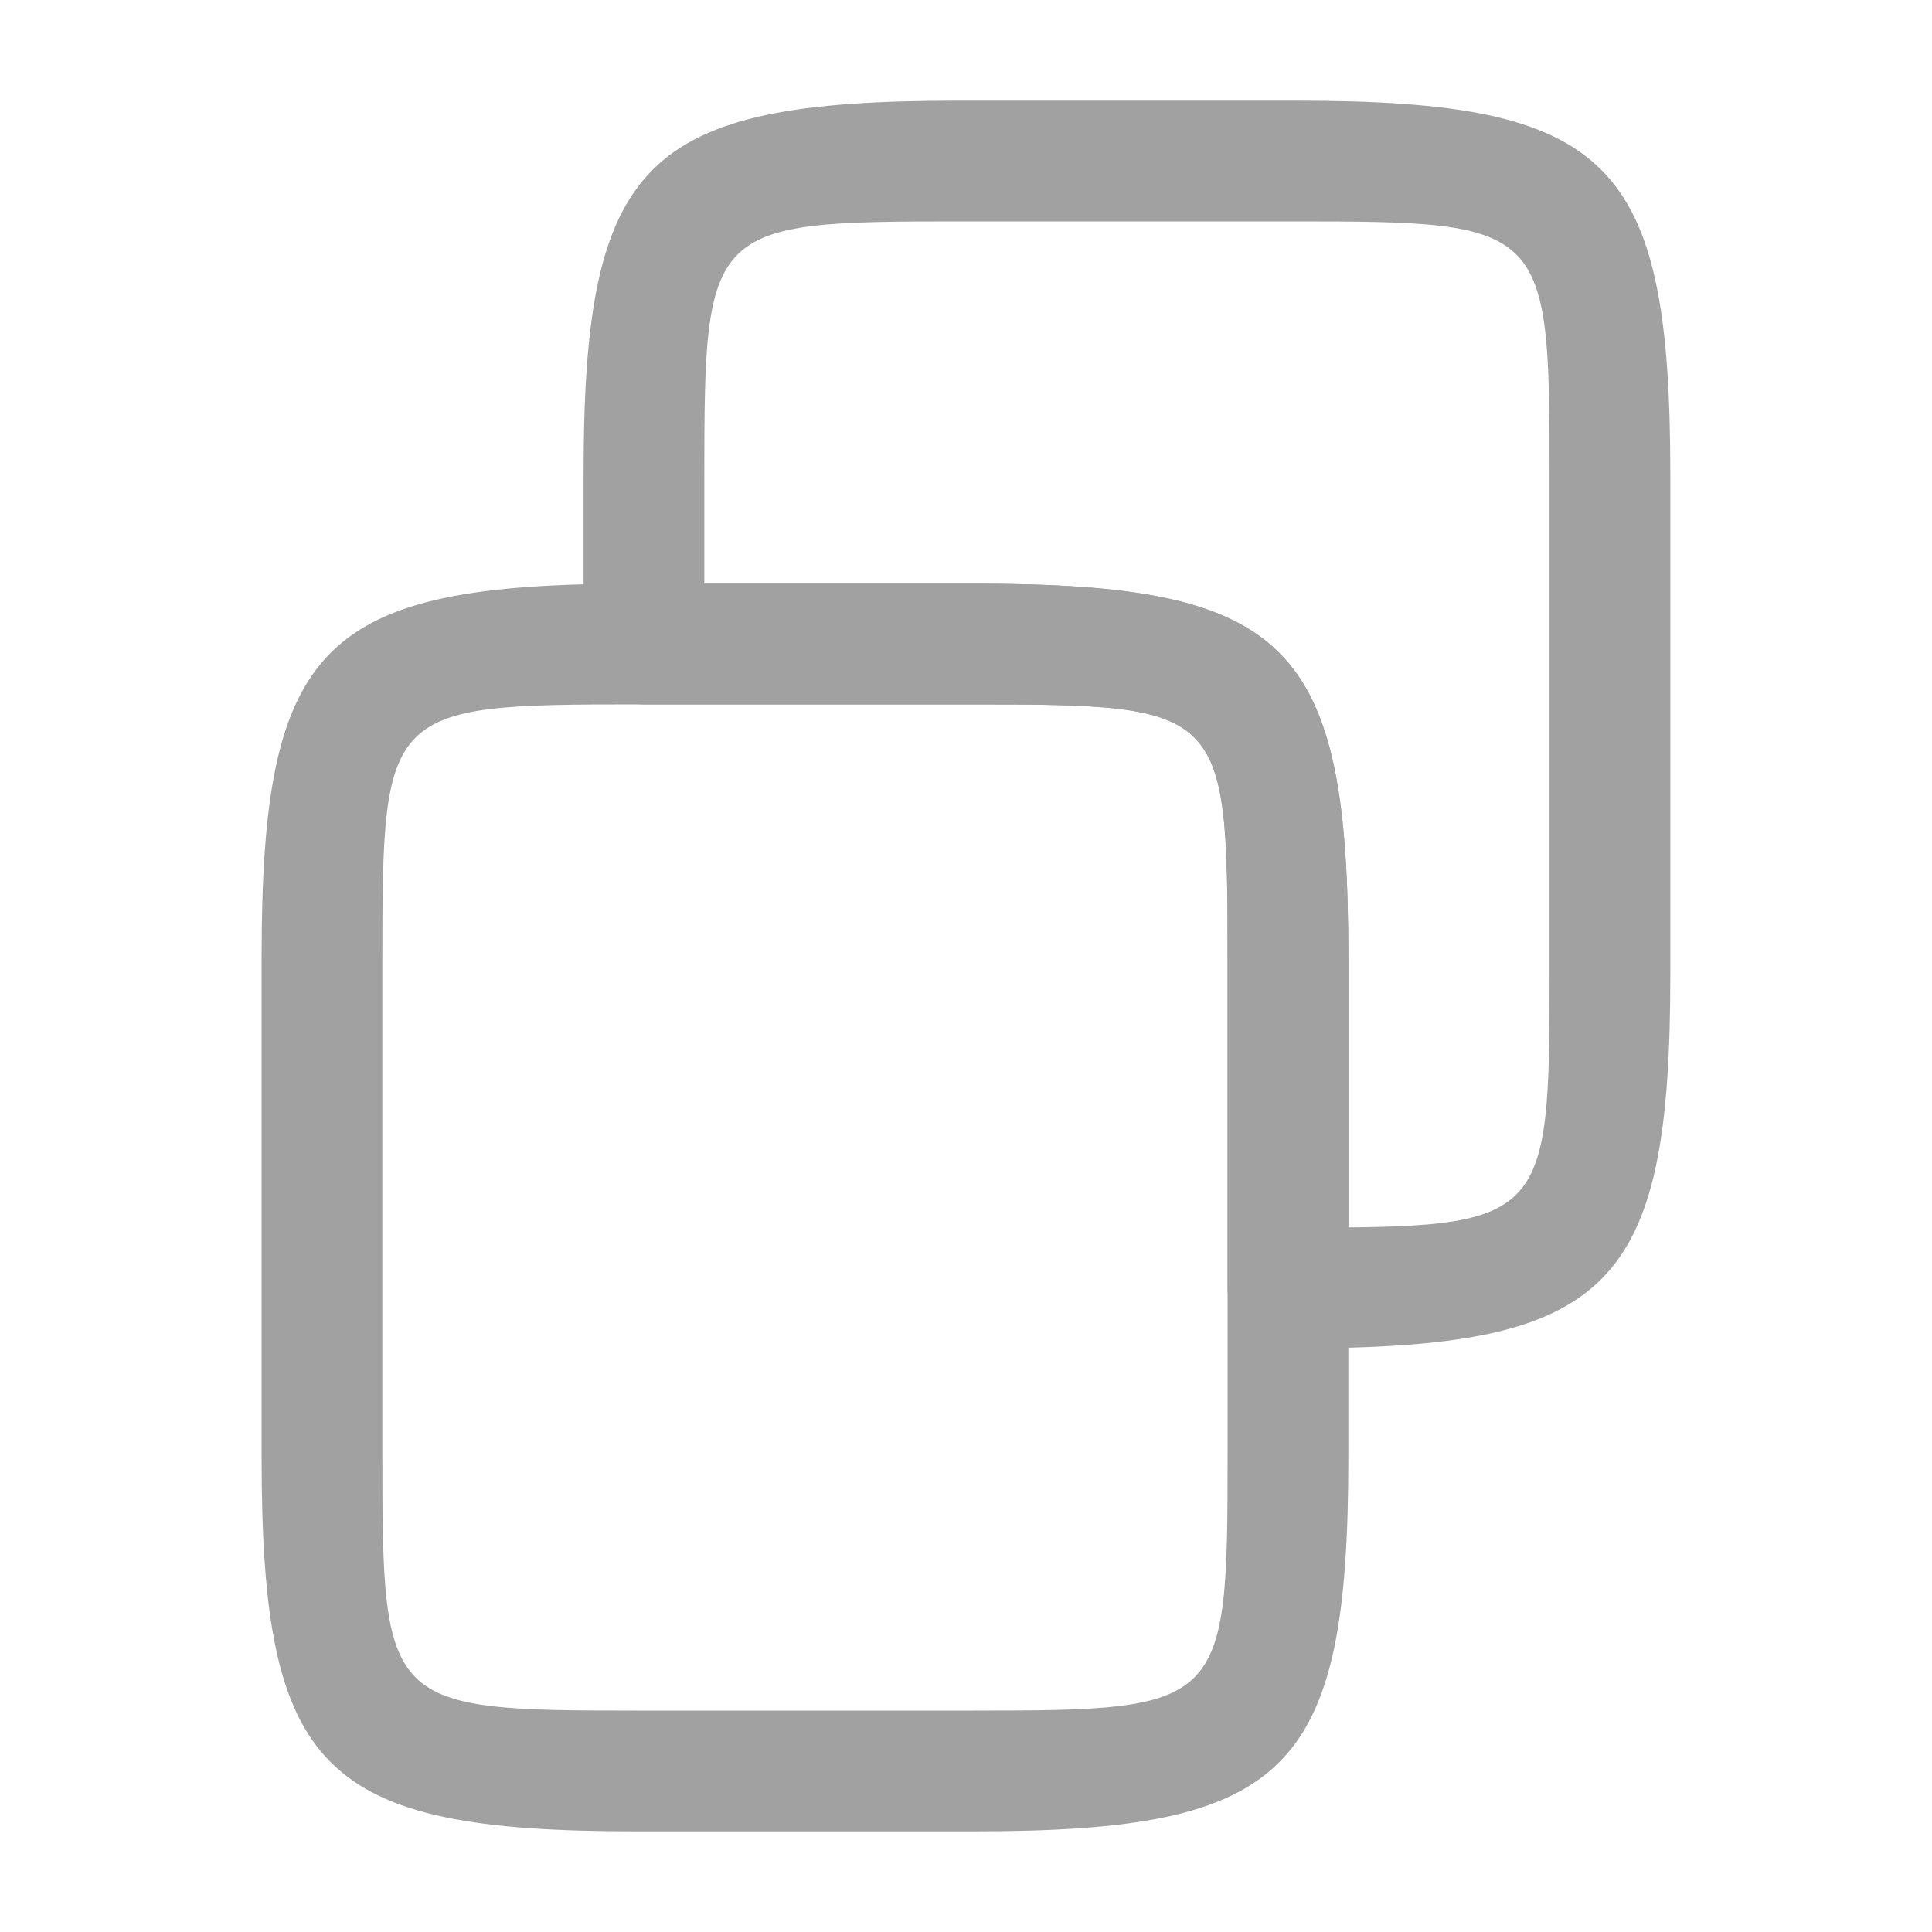 <svg width="20" height="20" viewBox="0 0 20 20" fill="none" xmlns="http://www.w3.org/2000/svg">
<g opacity="0.4">
<path d="M10.083 18.958H6.583C3.325 18.958 2.708 18.342 2.708 15.083V9.917C2.708 6.658 3.325 6.042 6.583 6.042H10.083C13.341 6.042 13.958 6.658 13.958 9.917V15.083C13.958 18.342 13.341 18.958 10.083 18.958ZM6.583 7.292C4 7.292 3.958 7.333 3.958 9.917V15.083C3.958 17.667 4 17.708 6.583 17.708H10.083C12.666 17.708 12.708 17.667 12.708 15.083V9.917C12.708 7.333 12.666 7.292 10.083 7.292H6.583Z" fill="#141414"/>
<path d="M13.416 13.958H13.333C12.991 13.958 12.708 13.675 12.708 13.333V9.917C12.708 7.333 12.666 7.292 10.083 7.292H6.666C6.325 7.292 6.666 7.083 6.041 7.083V4.917C6.041 1.658 6.658 1.042 9.916 1.042H13.416C16.675 1.042 17.291 1.658 17.291 4.917V10.083C17.291 13.342 16.675 13.958 13.416 13.958ZM13.958 12.708H13.416C16 12.708 16.041 12.667 16.041 10.083V4.917C16.041 2.333 16 2.292 13.416 2.292H9.916C7.333 2.292 7.291 2.333 7.291 4.917V6.042H10.083C13.341 6.042 13.958 6.658 13.958 9.917V12.708Z" fill="#141414"/>
</g>
</svg>
